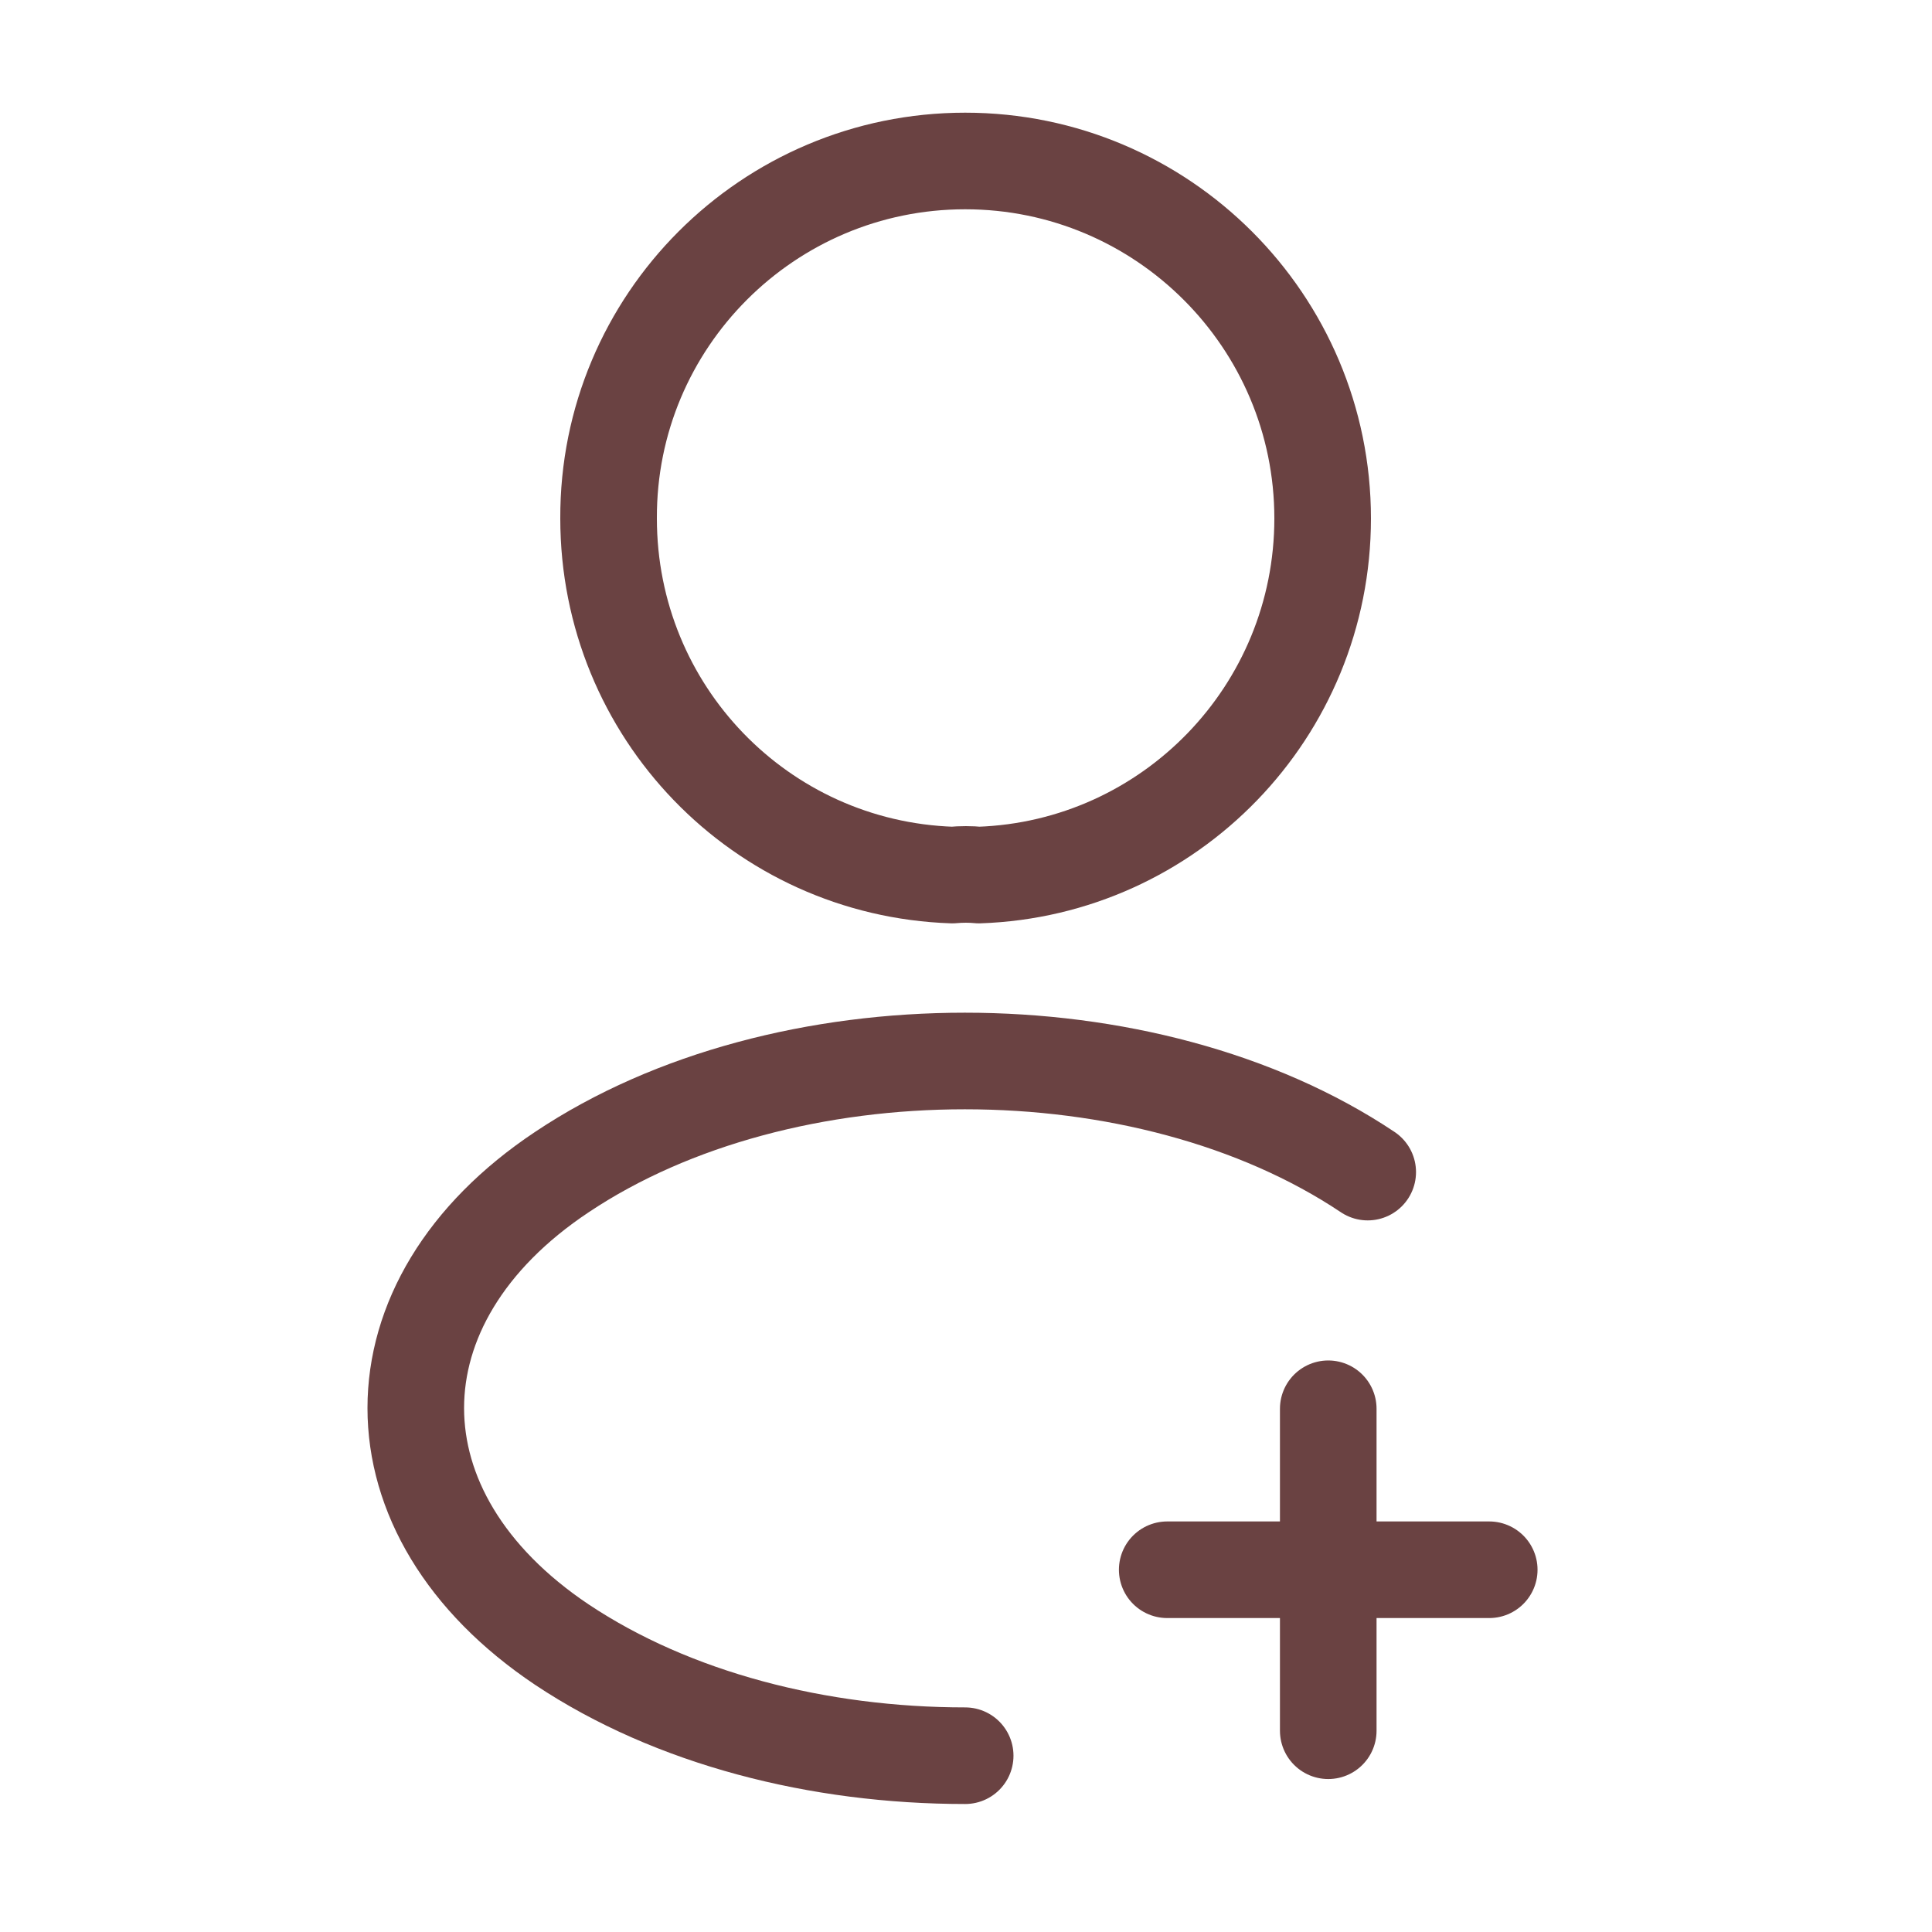 <svg width="40" height="40" viewBox="0 0 40 40" fill="none" xmlns="http://www.w3.org/2000/svg">
<path d="M30.833 32.5H24.166" stroke="#6A4242" stroke-width="2" stroke-linecap="round" stroke-linejoin="round"/>
<path d="M27.5 35.833V29.167" stroke="#6A4242" stroke-width="2" stroke-linecap="round" stroke-linejoin="round"/>
<path d="M20.267 18.117C20.1 18.1 19.9 18.1 19.717 18.117C15.75 17.983 12.6 14.733 12.6 10.733C12.584 6.65 15.9 3.333 19.983 3.333C24.067 3.333 27.384 6.65 27.384 10.733C27.384 14.733 24.217 17.983 20.267 18.117Z" stroke="#6A4242" stroke-width="2" stroke-linecap="round" stroke-linejoin="round"/>
<path d="M19.983 36.35C16.95 36.35 13.933 35.583 11.633 34.05C7.6 31.35 7.6 26.95 11.633 24.267C16.217 21.2 23.733 21.2 28.317 24.267" stroke="#6A4242" stroke-width="2" stroke-linecap="round" stroke-linejoin="round"/>
</svg>
